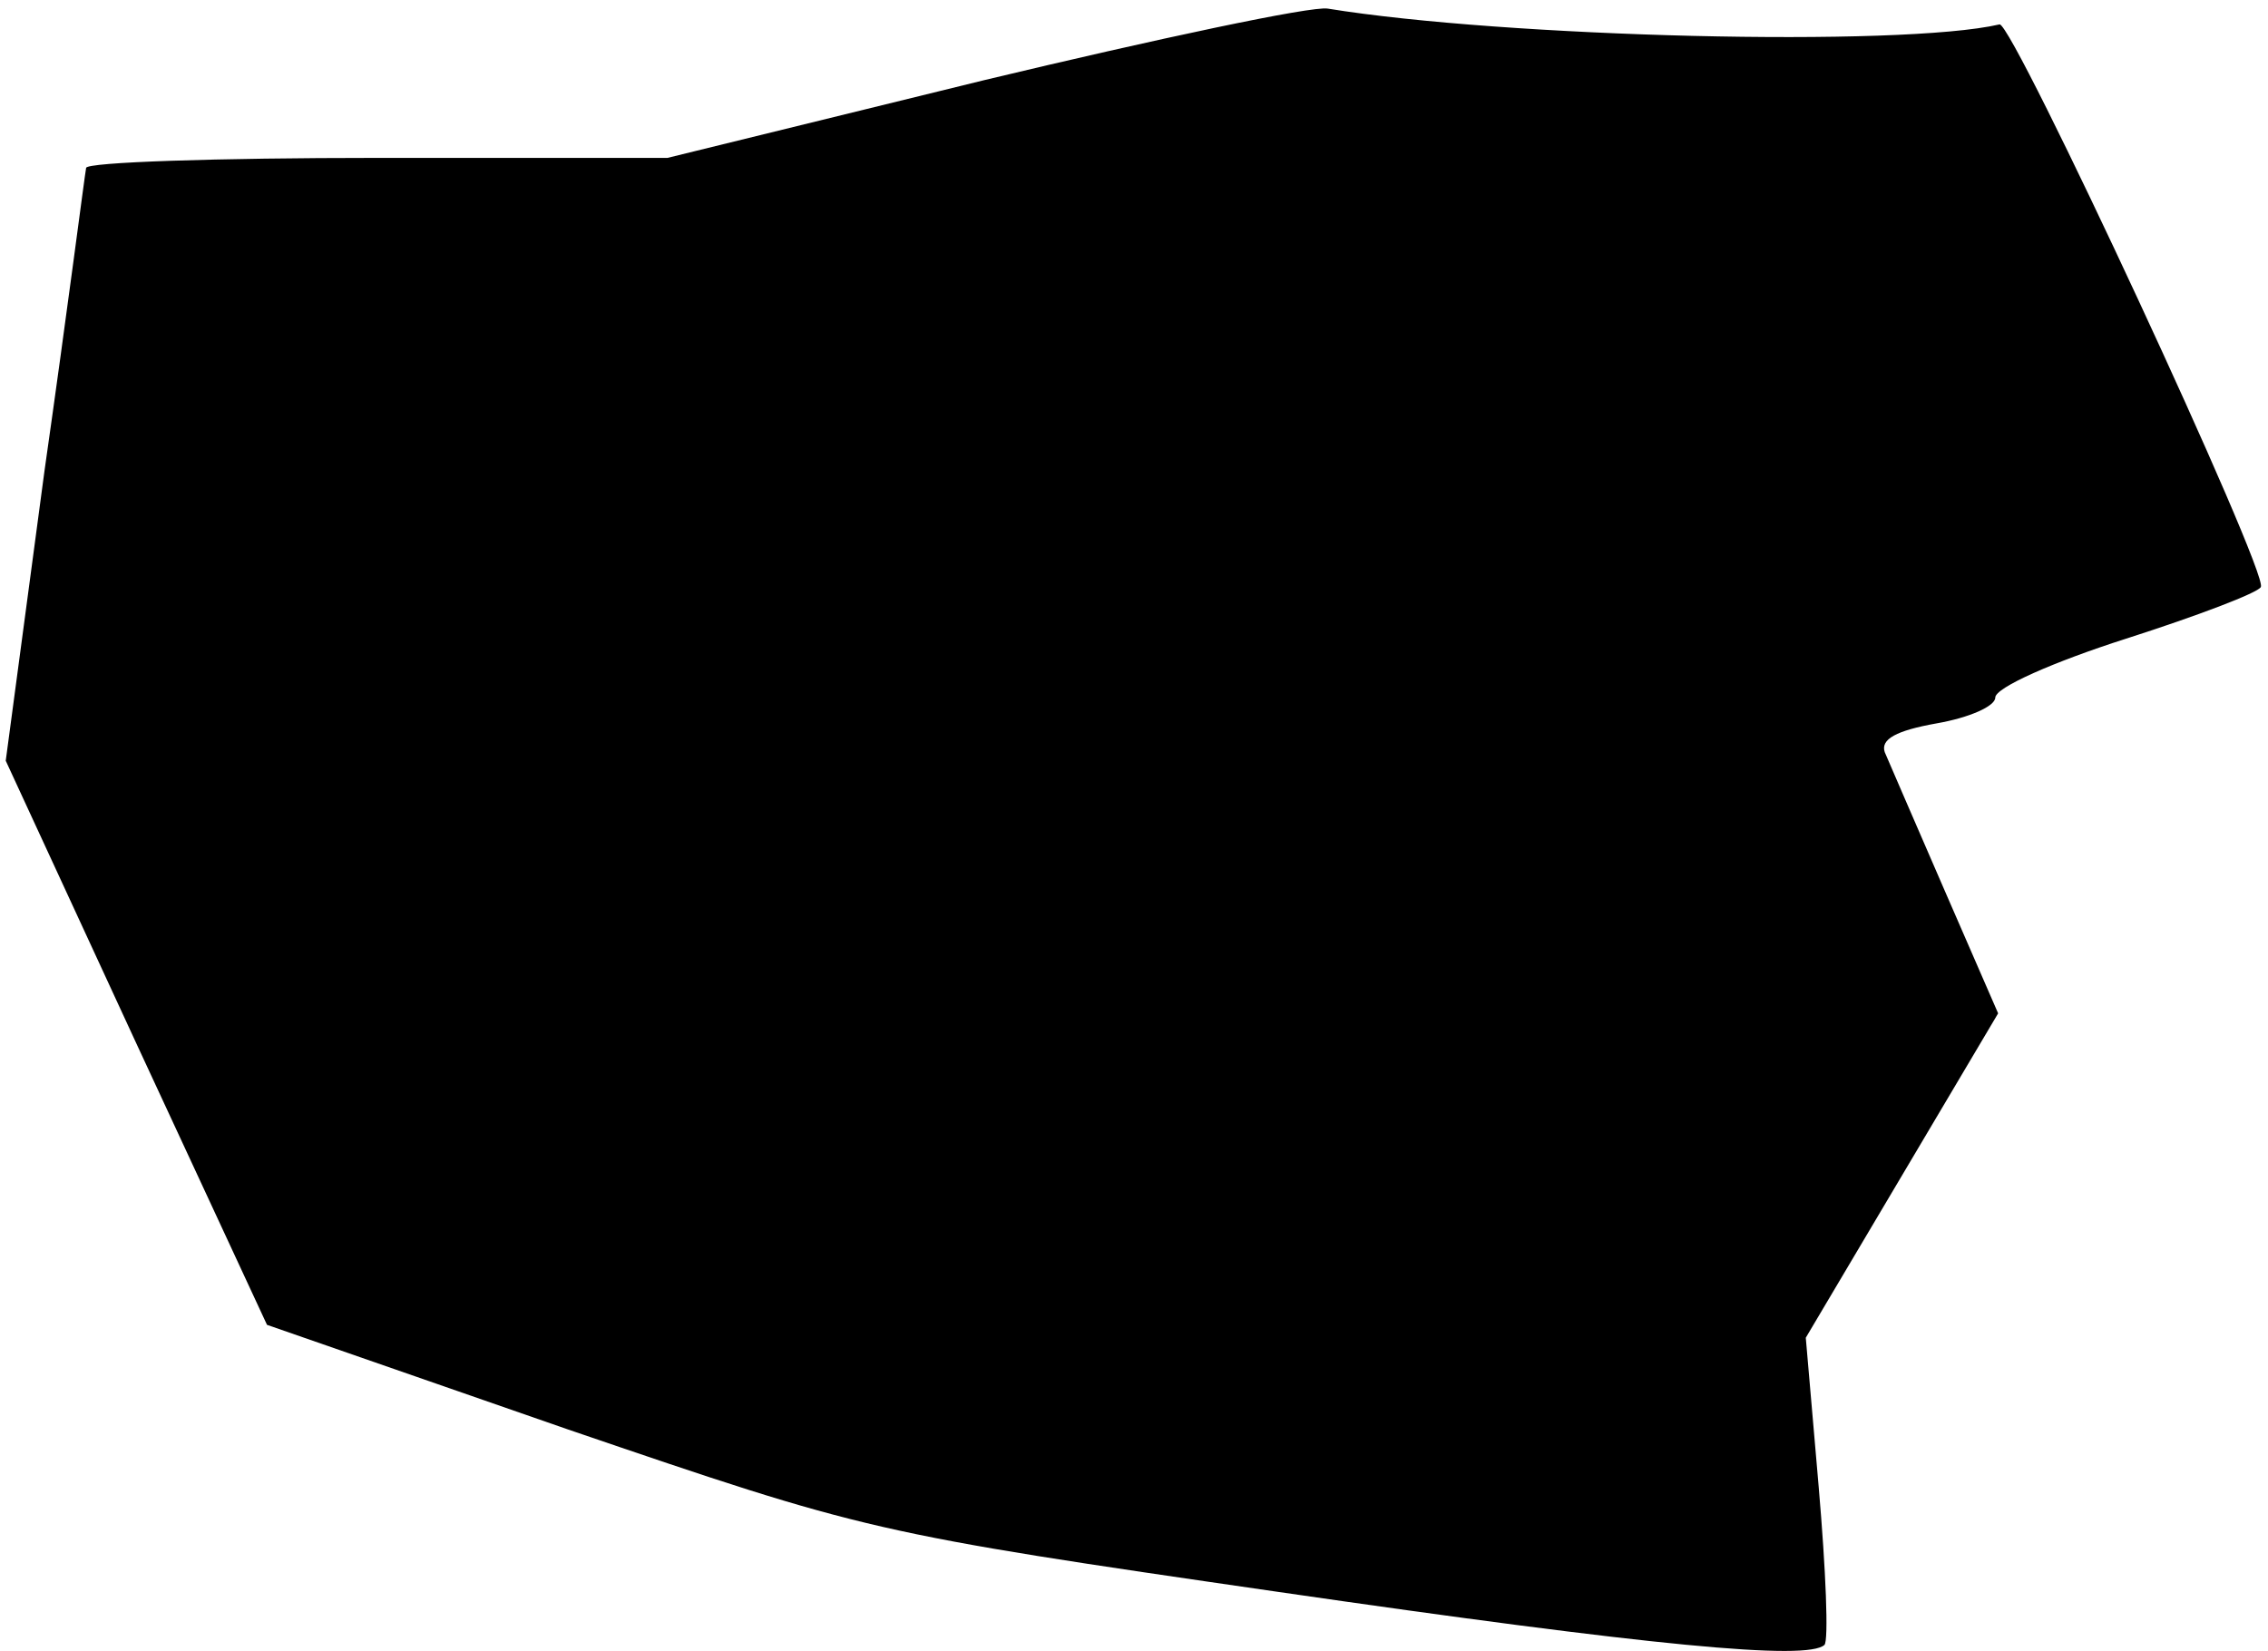 <?xml version="1.0" standalone="no"?>
<!DOCTYPE svg PUBLIC "-//W3C//DTD SVG 20010904//EN"
 "http://www.w3.org/TR/2001/REC-SVG-20010904/DTD/svg10.dtd">
<svg version="1.0" xmlns="http://www.w3.org/2000/svg"
 width="158pt" height="115pt" viewBox="0 0 158 115"
 preserveAspectRatio="xMidYMid meet">
<g transform="translate(0,115) scale(0.1,-0.1)"
fill="#000000" stroke="none">
<path fill="#000000" stroke="none" d="M685 1094 l-220 -54 -202 0 c-112 0
-203 -3 -203 -7 -1 -5 -13 -99 -29 -211 l-27 -202 91 -197 91 -196 210 -73
c208 -71 211 -72 494 -113 262 -38 369 -48 381 -37 3 3 1 52 -4 110 l-9 104
67 113 67 113 -37 85 c-20 46 -39 90 -42 97 -3 9 8 15 36 20 23 4 41 12 41 18
0 7 41 25 91 41 50 16 92 32 94 36 6 9 -173 394 -182 392 -69 -16 -345 -9
-468 11 -11 2 -119 -21 -240 -50z"/>
</g>
</svg>
